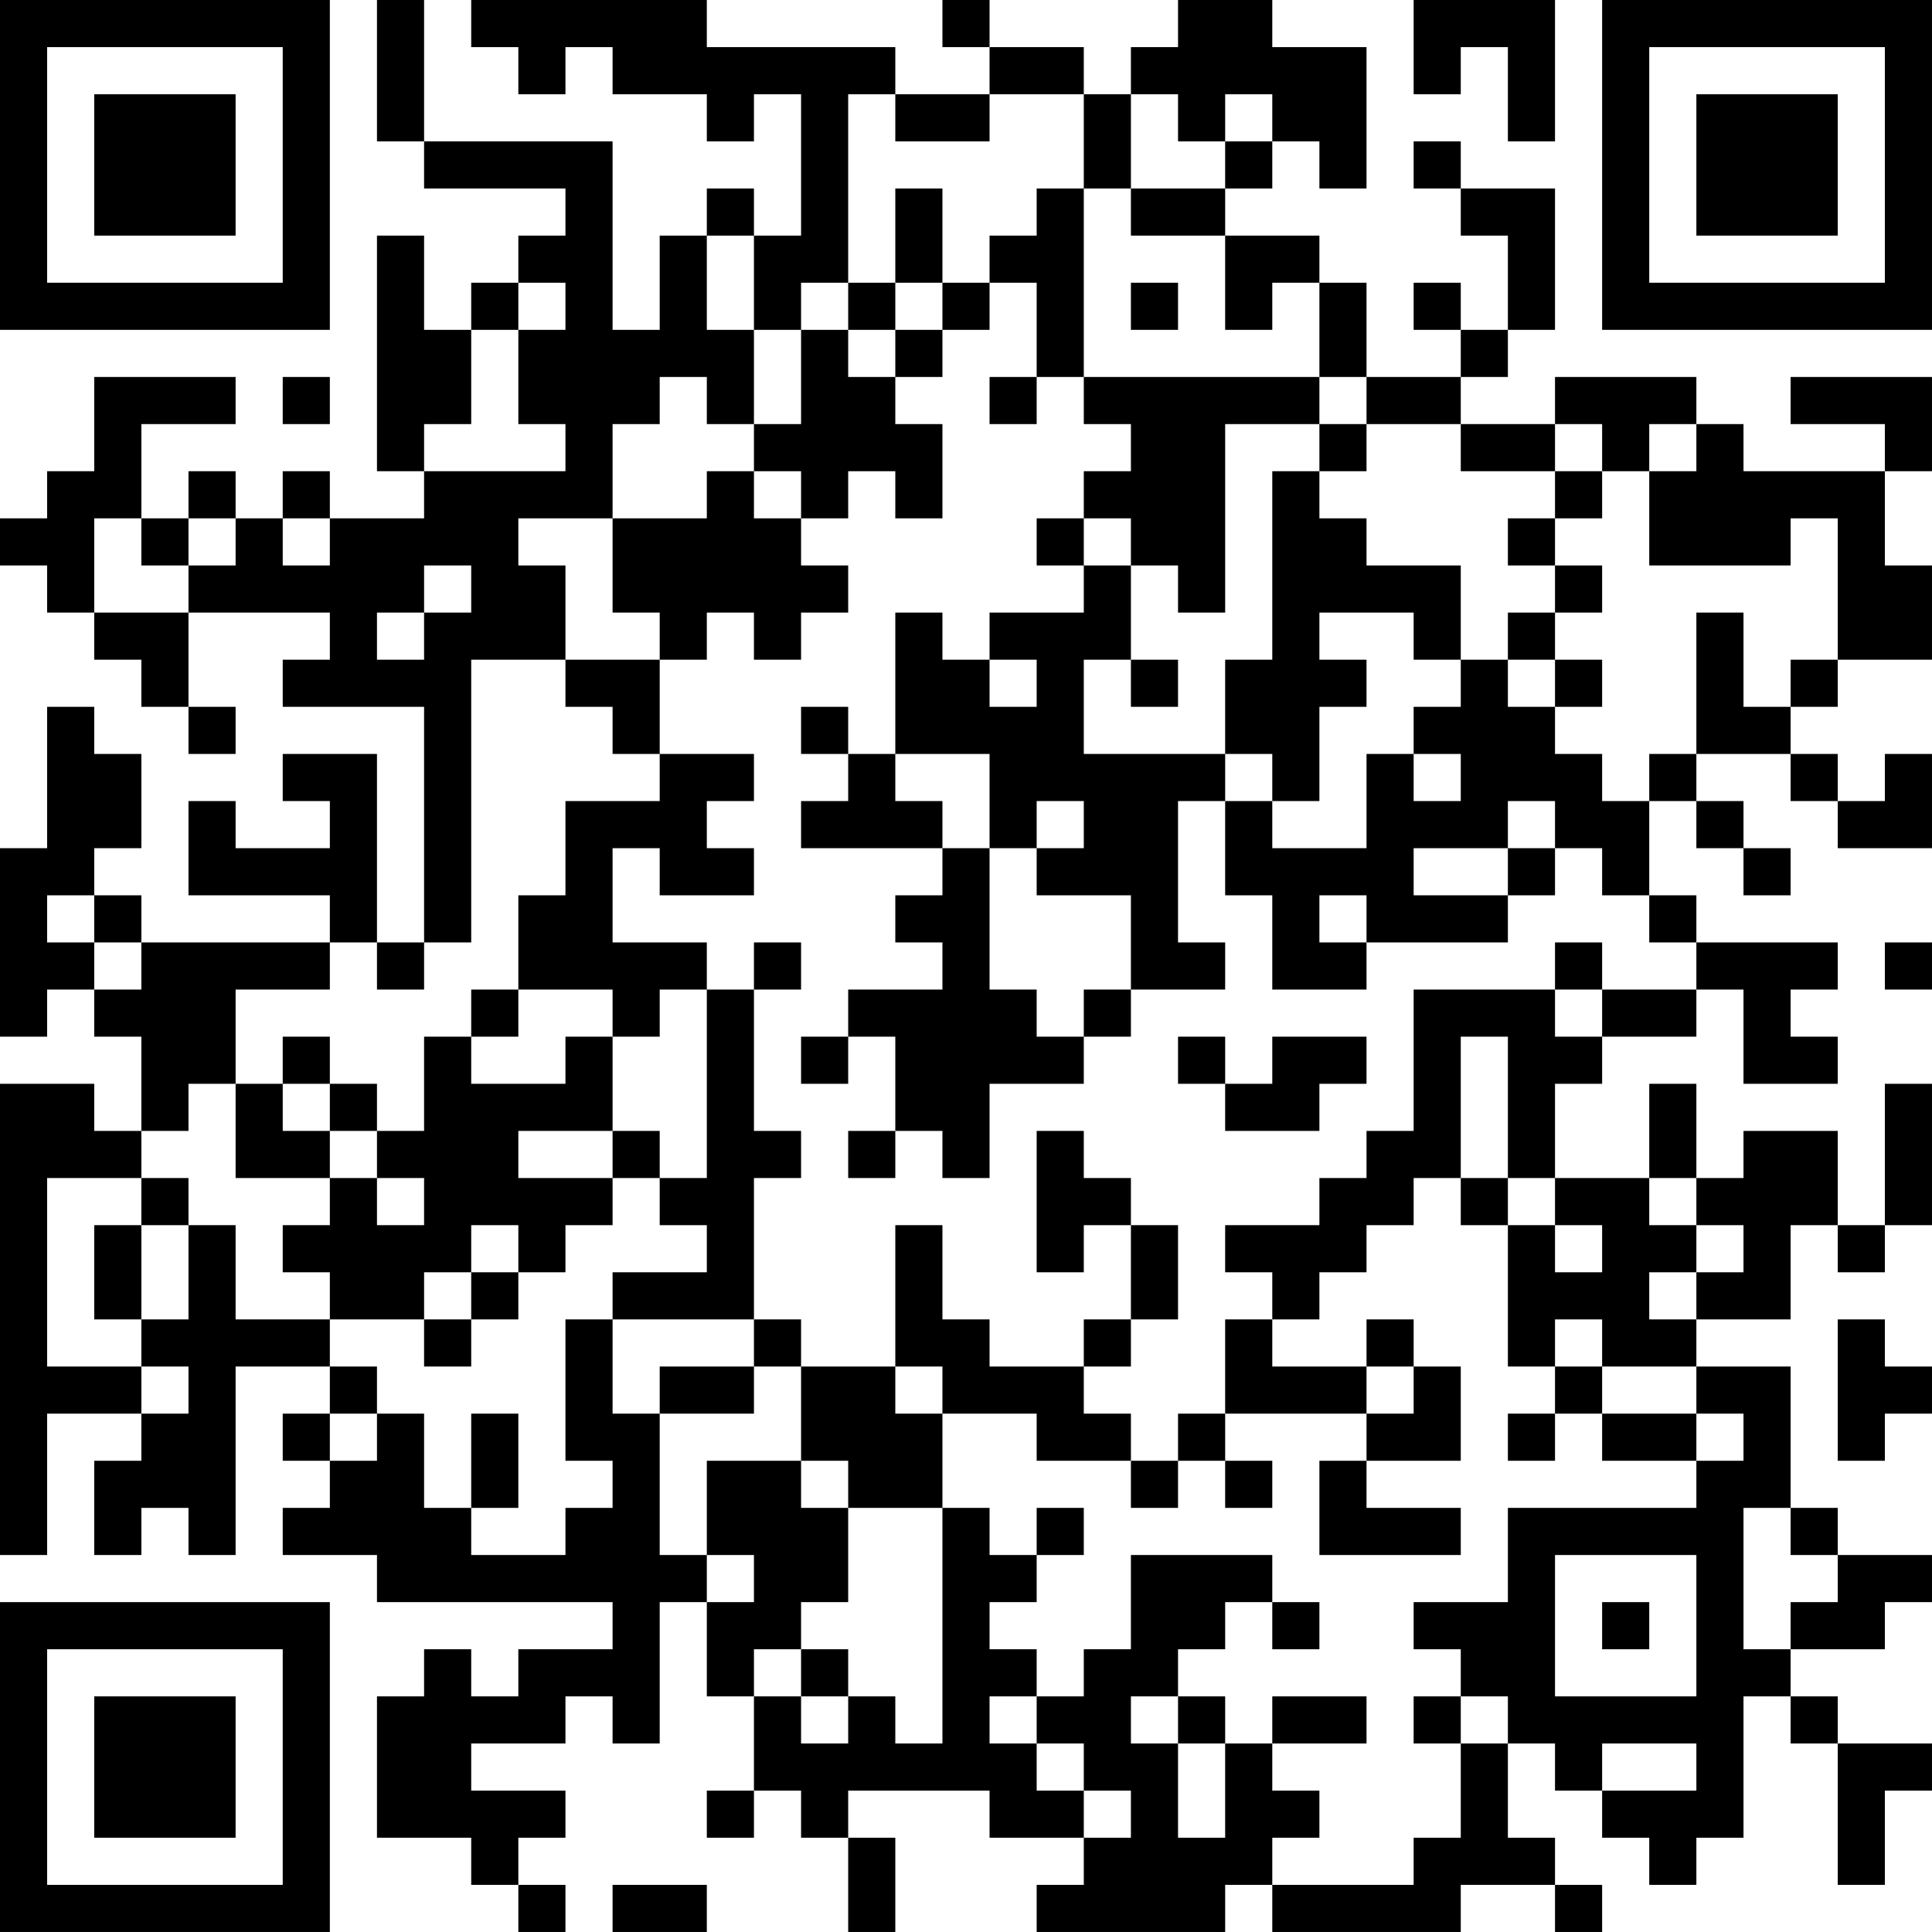 <?xml version="1.0" encoding="UTF-8"?>
<svg xmlns="http://www.w3.org/2000/svg" version="1.1" width="200" height="200" viewBox="0 0 200 200"><rect x="0" y="0" width="200" height="200" fill="#ffffff"/><g transform="scale(4.878)"><g transform="translate(0,0)"><path fill-rule="evenodd" d="M8 0L8 3L9 3L9 4L12 4L12 5L11 5L11 6L10 6L10 7L9 7L9 5L8 5L8 10L9 10L9 11L7 11L7 10L6 10L6 11L5 11L5 10L4 10L4 11L3 11L3 9L5 9L5 8L2 8L2 10L1 10L1 11L0 11L0 12L1 12L1 13L2 13L2 14L3 14L3 15L4 15L4 16L5 16L5 15L4 15L4 13L7 13L7 14L6 14L6 15L9 15L9 20L8 20L8 16L6 16L6 17L7 17L7 18L5 18L5 17L4 17L4 19L7 19L7 20L3 20L3 19L2 19L2 18L3 18L3 16L2 16L2 15L1 15L1 18L0 18L0 22L1 22L1 21L2 21L2 22L3 22L3 24L2 24L2 23L0 23L0 33L1 33L1 30L3 30L3 31L2 31L2 33L3 33L3 32L4 32L4 33L5 33L5 29L7 29L7 30L6 30L6 31L7 31L7 32L6 32L6 33L8 33L8 34L13 34L13 35L11 35L11 36L10 36L10 35L9 35L9 36L8 36L8 39L10 39L10 40L11 40L11 41L12 41L12 40L11 40L11 39L12 39L12 38L10 38L10 37L12 37L12 36L13 36L13 37L14 37L14 34L15 34L15 36L16 36L16 38L15 38L15 39L16 39L16 38L17 38L17 39L18 39L18 41L19 41L19 39L18 39L18 38L21 38L21 39L23 39L23 40L22 40L22 41L26 41L26 40L27 40L27 41L31 41L31 40L33 40L33 41L34 41L34 40L33 40L33 39L32 39L32 37L33 37L33 38L34 38L34 39L35 39L35 40L36 40L36 39L37 39L37 36L38 36L38 37L39 37L39 40L40 40L40 38L41 38L41 37L39 37L39 36L38 36L38 35L40 35L40 34L41 34L41 33L39 33L39 32L38 32L38 29L36 29L36 28L38 28L38 26L39 26L39 27L40 27L40 26L41 26L41 23L40 23L40 26L39 26L39 24L37 24L37 25L36 25L36 23L35 23L35 25L33 25L33 23L34 23L34 22L36 22L36 21L37 21L37 23L39 23L39 22L38 22L38 21L39 21L39 20L36 20L36 19L35 19L35 17L36 17L36 18L37 18L37 19L38 19L38 18L37 18L37 17L36 17L36 16L38 16L38 17L39 17L39 18L41 18L41 16L40 16L40 17L39 17L39 16L38 16L38 15L39 15L39 14L41 14L41 12L40 12L40 10L41 10L41 8L38 8L38 9L40 9L40 10L37 10L37 9L36 9L36 8L33 8L33 9L31 9L31 8L32 8L32 7L33 7L33 4L31 4L31 3L30 3L30 4L31 4L31 5L32 5L32 7L31 7L31 6L30 6L30 7L31 7L31 8L29 8L29 6L28 6L28 5L26 5L26 4L27 4L27 3L28 3L28 4L29 4L29 1L27 1L27 0L25 0L25 1L24 1L24 2L23 2L23 1L21 1L21 0L20 0L20 1L21 1L21 2L19 2L19 1L15 1L15 0L10 0L10 1L11 1L11 2L12 2L12 1L13 1L13 2L15 2L15 3L16 3L16 2L17 2L17 5L16 5L16 4L15 4L15 5L14 5L14 7L13 7L13 3L9 3L9 0ZM30 0L30 2L31 2L31 1L32 1L32 3L33 3L33 0ZM18 2L18 6L17 6L17 7L16 7L16 5L15 5L15 7L16 7L16 9L15 9L15 8L14 8L14 9L13 9L13 11L11 11L11 12L12 12L12 14L10 14L10 20L9 20L9 21L8 21L8 20L7 20L7 21L5 21L5 23L4 23L4 24L3 24L3 25L1 25L1 29L3 29L3 30L4 30L4 29L3 29L3 28L4 28L4 26L5 26L5 28L7 28L7 29L8 29L8 30L7 30L7 31L8 31L8 30L9 30L9 32L10 32L10 33L12 33L12 32L13 32L13 31L12 31L12 28L13 28L13 30L14 30L14 33L15 33L15 34L16 34L16 33L15 33L15 31L17 31L17 32L18 32L18 34L17 34L17 35L16 35L16 36L17 36L17 37L18 37L18 36L19 36L19 37L20 37L20 32L21 32L21 33L22 33L22 34L21 34L21 35L22 35L22 36L21 36L21 37L22 37L22 38L23 38L23 39L24 39L24 38L23 38L23 37L22 37L22 36L23 36L23 35L24 35L24 33L27 33L27 34L26 34L26 35L25 35L25 36L24 36L24 37L25 37L25 39L26 39L26 37L27 37L27 38L28 38L28 39L27 39L27 40L30 40L30 39L31 39L31 37L32 37L32 36L31 36L31 35L30 35L30 34L32 34L32 32L36 32L36 31L37 31L37 30L36 30L36 29L34 29L34 28L33 28L33 29L32 29L32 26L33 26L33 27L34 27L34 26L33 26L33 25L32 25L32 22L31 22L31 25L30 25L30 26L29 26L29 27L28 27L28 28L27 28L27 27L26 27L26 26L28 26L28 25L29 25L29 24L30 24L30 21L33 21L33 22L34 22L34 21L36 21L36 20L35 20L35 19L34 19L34 18L33 18L33 17L32 17L32 18L30 18L30 19L32 19L32 20L29 20L29 19L28 19L28 20L29 20L29 21L27 21L27 19L26 19L26 17L27 17L27 18L29 18L29 16L30 16L30 17L31 17L31 16L30 16L30 15L31 15L31 14L32 14L32 15L33 15L33 16L34 16L34 17L35 17L35 16L36 16L36 13L37 13L37 15L38 15L38 14L39 14L39 11L38 11L38 12L35 12L35 10L36 10L36 9L35 9L35 10L34 10L34 9L33 9L33 10L31 10L31 9L29 9L29 8L28 8L28 6L27 6L27 7L26 7L26 5L24 5L24 4L26 4L26 3L27 3L27 2L26 2L26 3L25 3L25 2L24 2L24 4L23 4L23 2L21 2L21 3L19 3L19 2ZM19 4L19 6L18 6L18 7L17 7L17 9L16 9L16 10L15 10L15 11L13 11L13 13L14 13L14 14L12 14L12 15L13 15L13 16L14 16L14 17L12 17L12 19L11 19L11 21L10 21L10 22L9 22L9 24L8 24L8 23L7 23L7 22L6 22L6 23L5 23L5 25L7 25L7 26L6 26L6 27L7 27L7 28L9 28L9 29L10 29L10 28L11 28L11 27L12 27L12 26L13 26L13 25L14 25L14 26L15 26L15 27L13 27L13 28L16 28L16 29L14 29L14 30L16 30L16 29L17 29L17 31L18 31L18 32L20 32L20 30L22 30L22 31L24 31L24 32L25 32L25 31L26 31L26 32L27 32L27 31L26 31L26 30L29 30L29 31L28 31L28 33L31 33L31 32L29 32L29 31L31 31L31 29L30 29L30 28L29 28L29 29L27 29L27 28L26 28L26 30L25 30L25 31L24 31L24 30L23 30L23 29L24 29L24 28L25 28L25 26L24 26L24 25L23 25L23 24L22 24L22 27L23 27L23 26L24 26L24 28L23 28L23 29L21 29L21 28L20 28L20 26L19 26L19 29L17 29L17 28L16 28L16 25L17 25L17 24L16 24L16 21L17 21L17 20L16 20L16 21L15 21L15 20L13 20L13 18L14 18L14 19L16 19L16 18L15 18L15 17L16 17L16 16L14 16L14 14L15 14L15 13L16 13L16 14L17 14L17 13L18 13L18 12L17 12L17 11L18 11L18 10L19 10L19 11L20 11L20 9L19 9L19 8L20 8L20 7L21 7L21 6L22 6L22 8L21 8L21 9L22 9L22 8L23 8L23 9L24 9L24 10L23 10L23 11L22 11L22 12L23 12L23 13L21 13L21 14L20 14L20 13L19 13L19 16L18 16L18 15L17 15L17 16L18 16L18 17L17 17L17 18L20 18L20 19L19 19L19 20L20 20L20 21L18 21L18 22L17 22L17 23L18 23L18 22L19 22L19 24L18 24L18 25L19 25L19 24L20 24L20 25L21 25L21 23L23 23L23 22L24 22L24 21L26 21L26 20L25 20L25 17L26 17L26 16L27 16L27 17L28 17L28 15L29 15L29 14L28 14L28 13L30 13L30 14L31 14L31 12L29 12L29 11L28 11L28 10L29 10L29 9L28 9L28 8L23 8L23 4L22 4L22 5L21 5L21 6L20 6L20 4ZM11 6L11 7L10 7L10 9L9 9L9 10L12 10L12 9L11 9L11 7L12 7L12 6ZM19 6L19 7L18 7L18 8L19 8L19 7L20 7L20 6ZM24 6L24 7L25 7L25 6ZM6 8L6 9L7 9L7 8ZM26 9L26 13L25 13L25 12L24 12L24 11L23 11L23 12L24 12L24 14L23 14L23 16L26 16L26 14L27 14L27 10L28 10L28 9ZM16 10L16 11L17 11L17 10ZM33 10L33 11L32 11L32 12L33 12L33 13L32 13L32 14L33 14L33 15L34 15L34 14L33 14L33 13L34 13L34 12L33 12L33 11L34 11L34 10ZM2 11L2 13L4 13L4 12L5 12L5 11L4 11L4 12L3 12L3 11ZM6 11L6 12L7 12L7 11ZM9 12L9 13L8 13L8 14L9 14L9 13L10 13L10 12ZM21 14L21 15L22 15L22 14ZM24 14L24 15L25 15L25 14ZM19 16L19 17L20 17L20 18L21 18L21 21L22 21L22 22L23 22L23 21L24 21L24 19L22 19L22 18L23 18L23 17L22 17L22 18L21 18L21 16ZM32 18L32 19L33 19L33 18ZM1 19L1 20L2 20L2 21L3 21L3 20L2 20L2 19ZM33 20L33 21L34 21L34 20ZM40 20L40 21L41 21L41 20ZM11 21L11 22L10 22L10 23L12 23L12 22L13 22L13 24L11 24L11 25L13 25L13 24L14 24L14 25L15 25L15 21L14 21L14 22L13 22L13 21ZM25 22L25 23L26 23L26 24L28 24L28 23L29 23L29 22L27 22L27 23L26 23L26 22ZM6 23L6 24L7 24L7 25L8 25L8 26L9 26L9 25L8 25L8 24L7 24L7 23ZM3 25L3 26L2 26L2 28L3 28L3 26L4 26L4 25ZM31 25L31 26L32 26L32 25ZM35 25L35 26L36 26L36 27L35 27L35 28L36 28L36 27L37 27L37 26L36 26L36 25ZM10 26L10 27L9 27L9 28L10 28L10 27L11 27L11 26ZM39 28L39 31L40 31L40 30L41 30L41 29L40 29L40 28ZM19 29L19 30L20 30L20 29ZM29 29L29 30L30 30L30 29ZM33 29L33 30L32 30L32 31L33 31L33 30L34 30L34 31L36 31L36 30L34 30L34 29ZM10 30L10 32L11 32L11 30ZM22 32L22 33L23 33L23 32ZM37 32L37 35L38 35L38 34L39 34L39 33L38 33L38 32ZM33 33L33 36L36 36L36 33ZM27 34L27 35L28 35L28 34ZM34 34L34 35L35 35L35 34ZM17 35L17 36L18 36L18 35ZM25 36L25 37L26 37L26 36ZM27 36L27 37L29 37L29 36ZM30 36L30 37L31 37L31 36ZM34 37L34 38L36 38L36 37ZM13 40L13 41L15 41L15 40ZM0 0L0 7L7 7L7 0ZM1 1L1 6L6 6L6 1ZM2 2L2 5L5 5L5 2ZM34 0L34 7L41 7L41 0ZM35 1L35 6L40 6L40 1ZM36 2L36 5L39 5L39 2ZM0 34L0 41L7 41L7 34ZM1 35L1 40L6 40L6 35ZM2 36L2 39L5 39L5 36Z" fill="#000000"/></g></g></svg>
